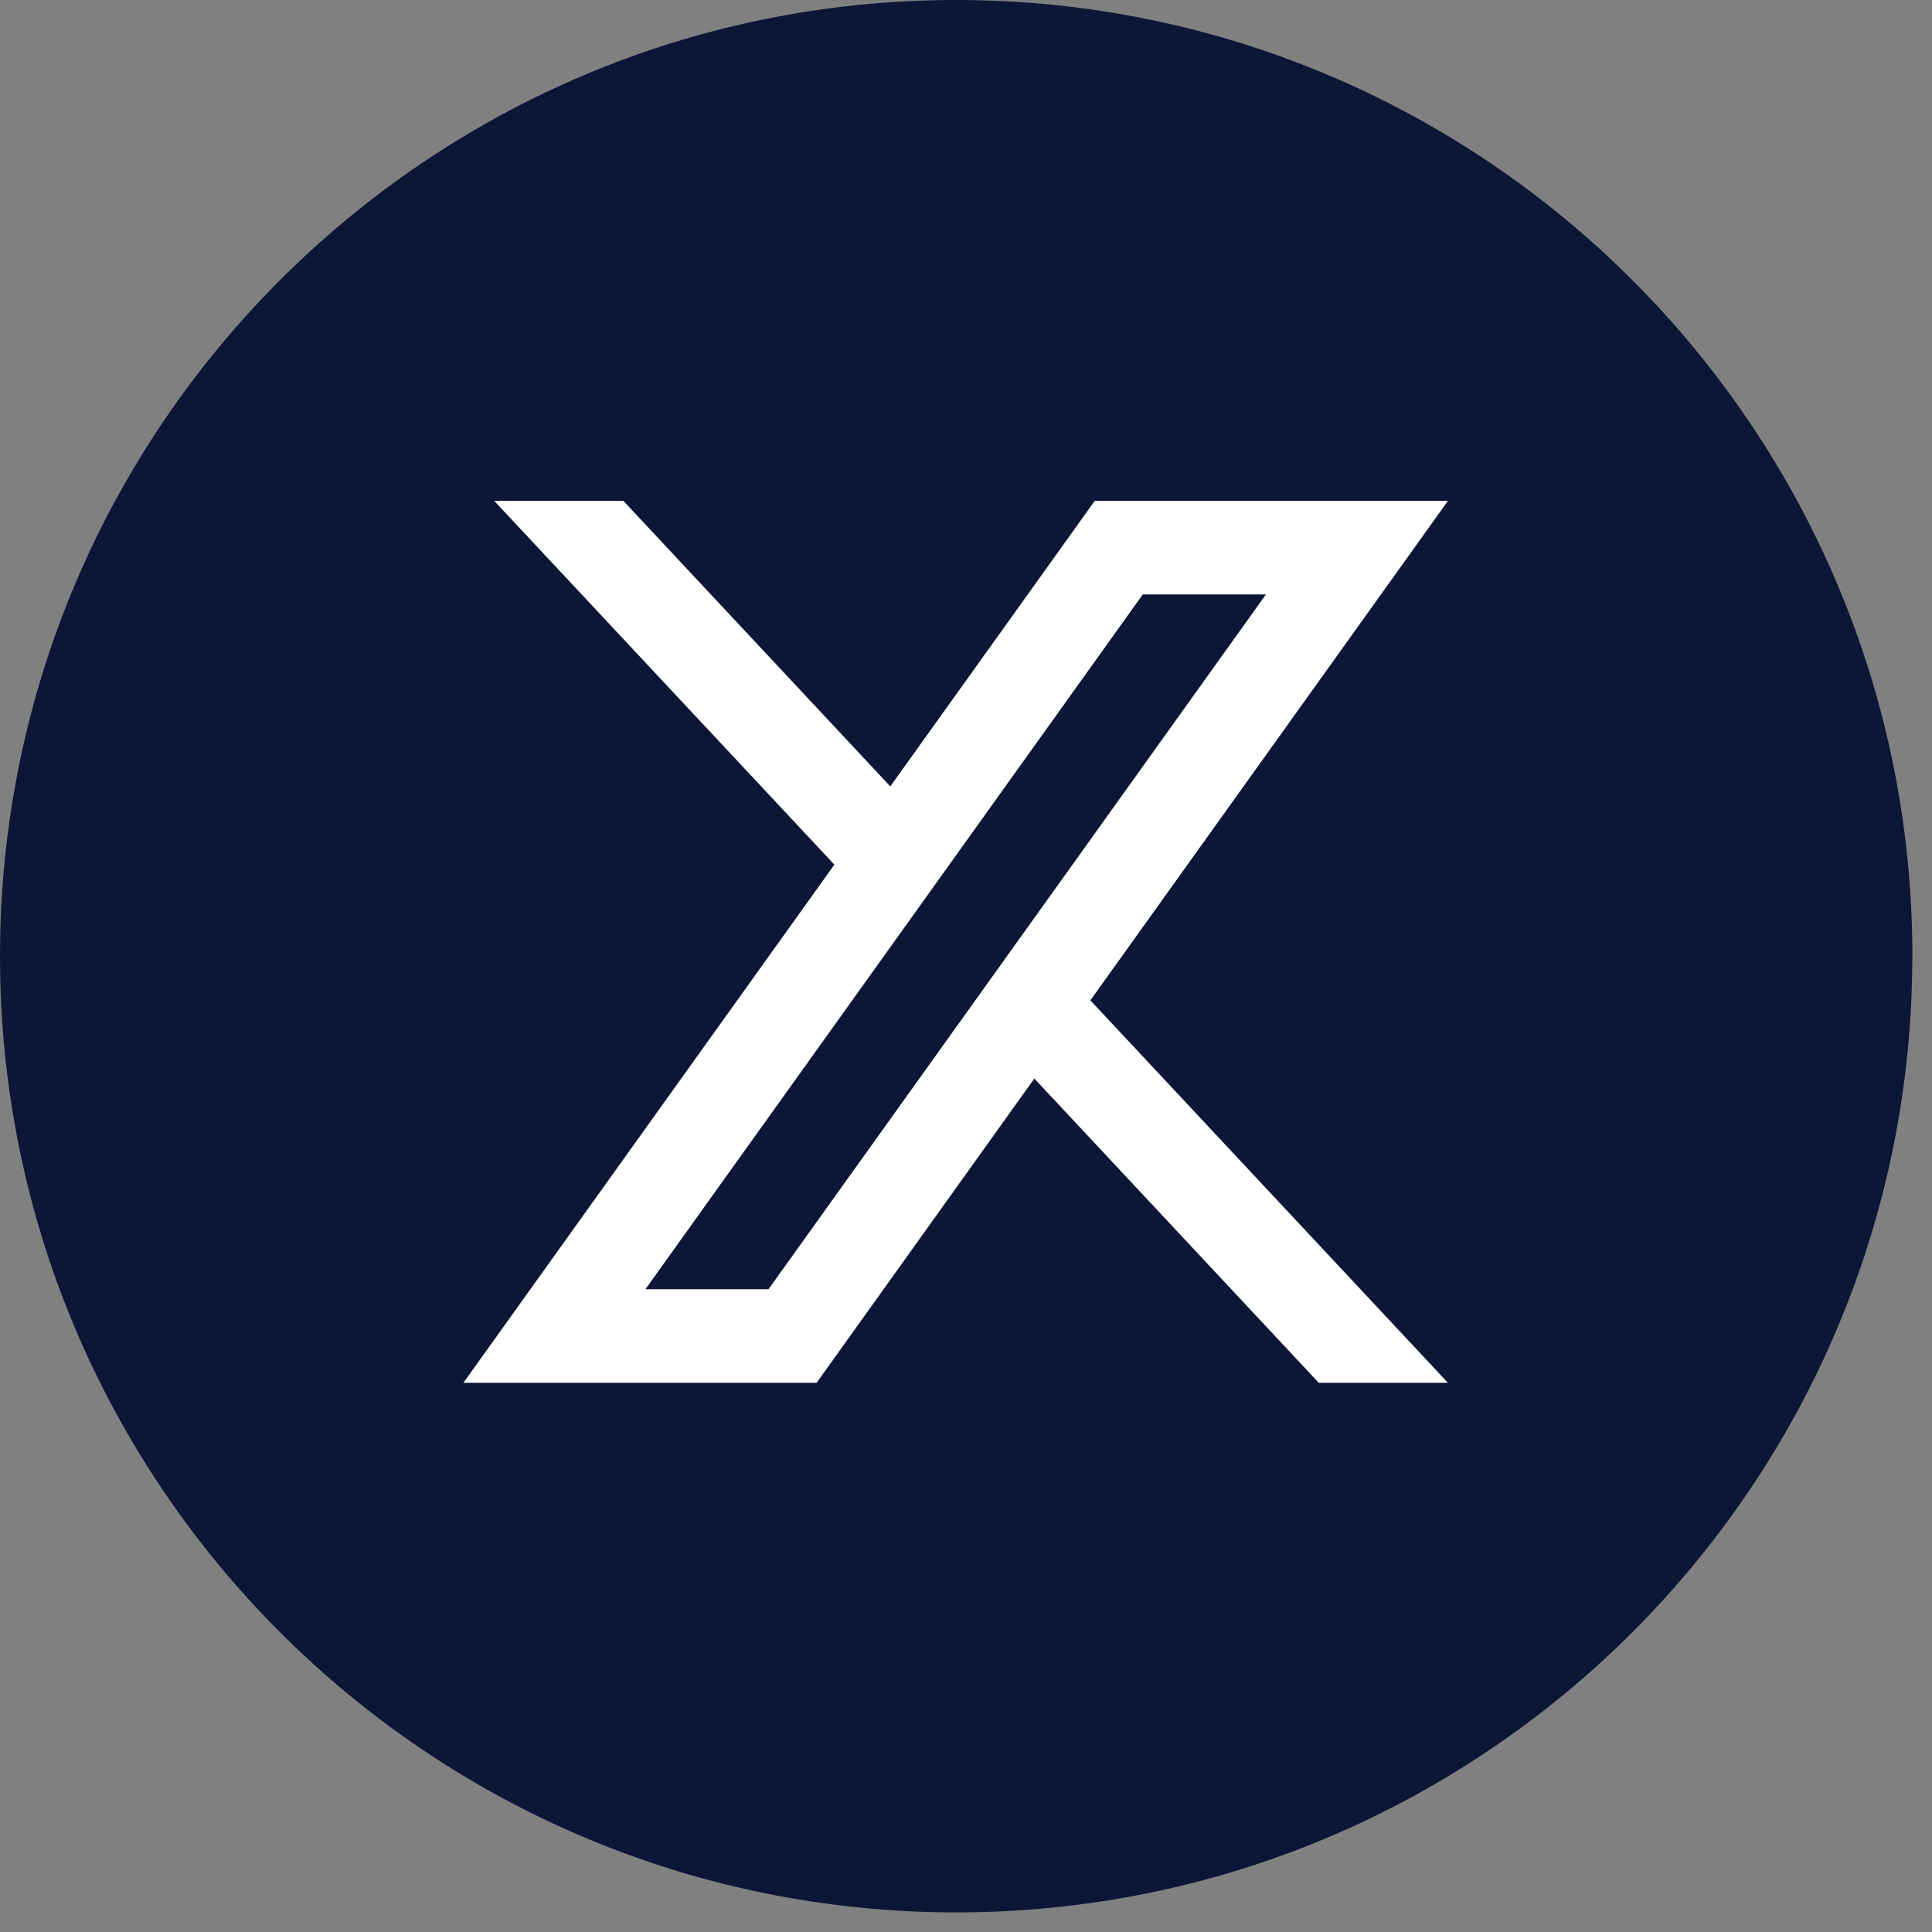 <svg width="27" height="27" viewBox="0 0 27 27" fill="none" xmlns="http://www.w3.org/2000/svg">
<rect x="0" y="0" width="27" height="27" fill="#808080" stroke="none"/>
<path d="M26.725 13.363C26.725 20.743 20.743 26.726 13.362 26.726C5.983 26.725 0 20.743 0 13.363C0 5.983 5.983 0 13.363 0C20.743 0 26.726 5.983 26.726 13.363H26.725Z" fill="#0C1636"/>
<path d="M11.66 12.083L6.907 7H8.712L12.442 10.99L15.299 7H20.235L15.238 13.98L20.235 19.325H18.43L14.455 15.073L11.412 19.325H6.476L11.66 12.084V12.083ZM17.692 8.307H15.971L9.02 18.017H10.74L17.692 8.307Z" fill="white"/>
</svg>
